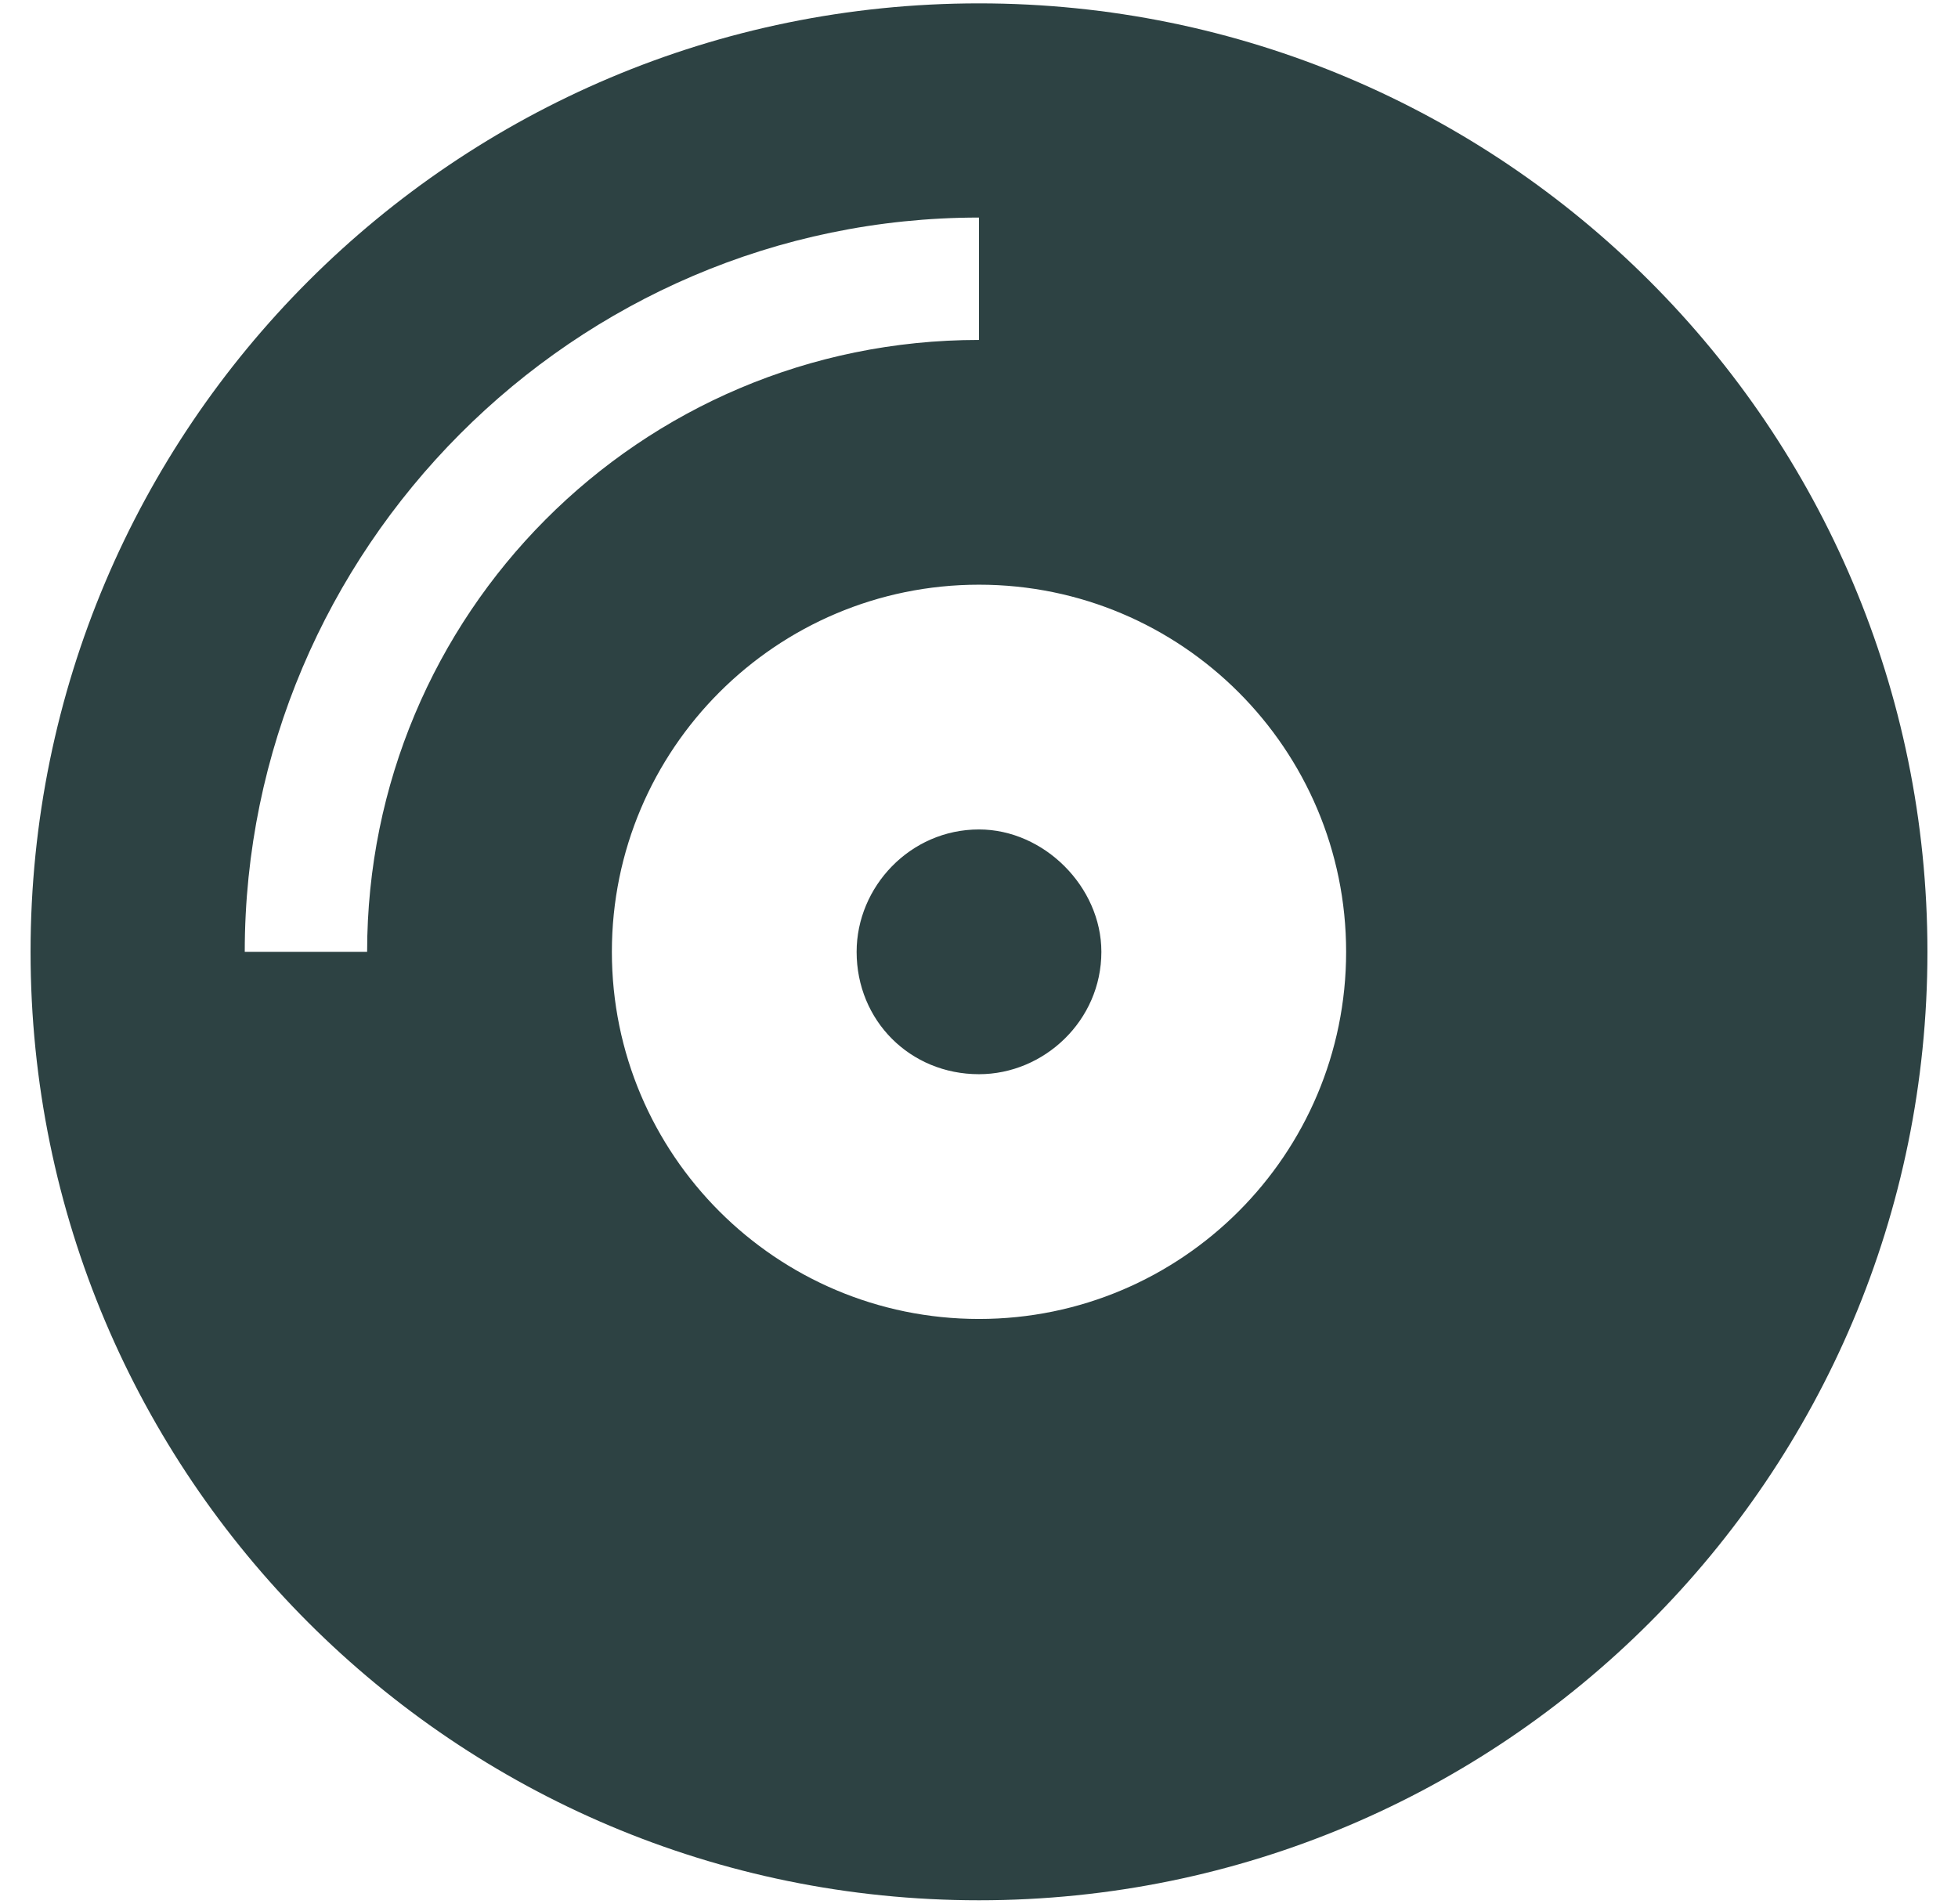 <svg width="36" height="35" viewBox="0 0 36 35" fill="none" xmlns="http://www.w3.org/2000/svg">
<path d="M18 0.062C8.367 0.062 0.562 7.867 0.562 17.5C0.562 27.133 8.367 34.938 18 34.938C27.633 34.938 35.438 27.133 35.438 17.5C35.438 7.867 27.633 0.062 18 0.062ZM6.75 17.5H4.5C4.5 10.117 10.547 4 18 4V6.25C11.742 6.25 6.75 11.312 6.75 17.5ZM18 24.25C14.273 24.25 11.25 21.227 11.25 17.5C11.25 13.773 14.273 10.75 18 10.75C21.727 10.75 24.75 13.773 24.75 17.5C24.75 21.227 21.727 24.25 18 24.25ZM18 15.25C16.734 15.25 15.75 16.305 15.75 17.5C15.75 18.766 16.734 19.75 18 19.75C19.195 19.75 20.25 18.766 20.25 17.5C20.25 16.305 19.195 15.25 18 15.25Z" fill="#2D4243"/>
</svg>
